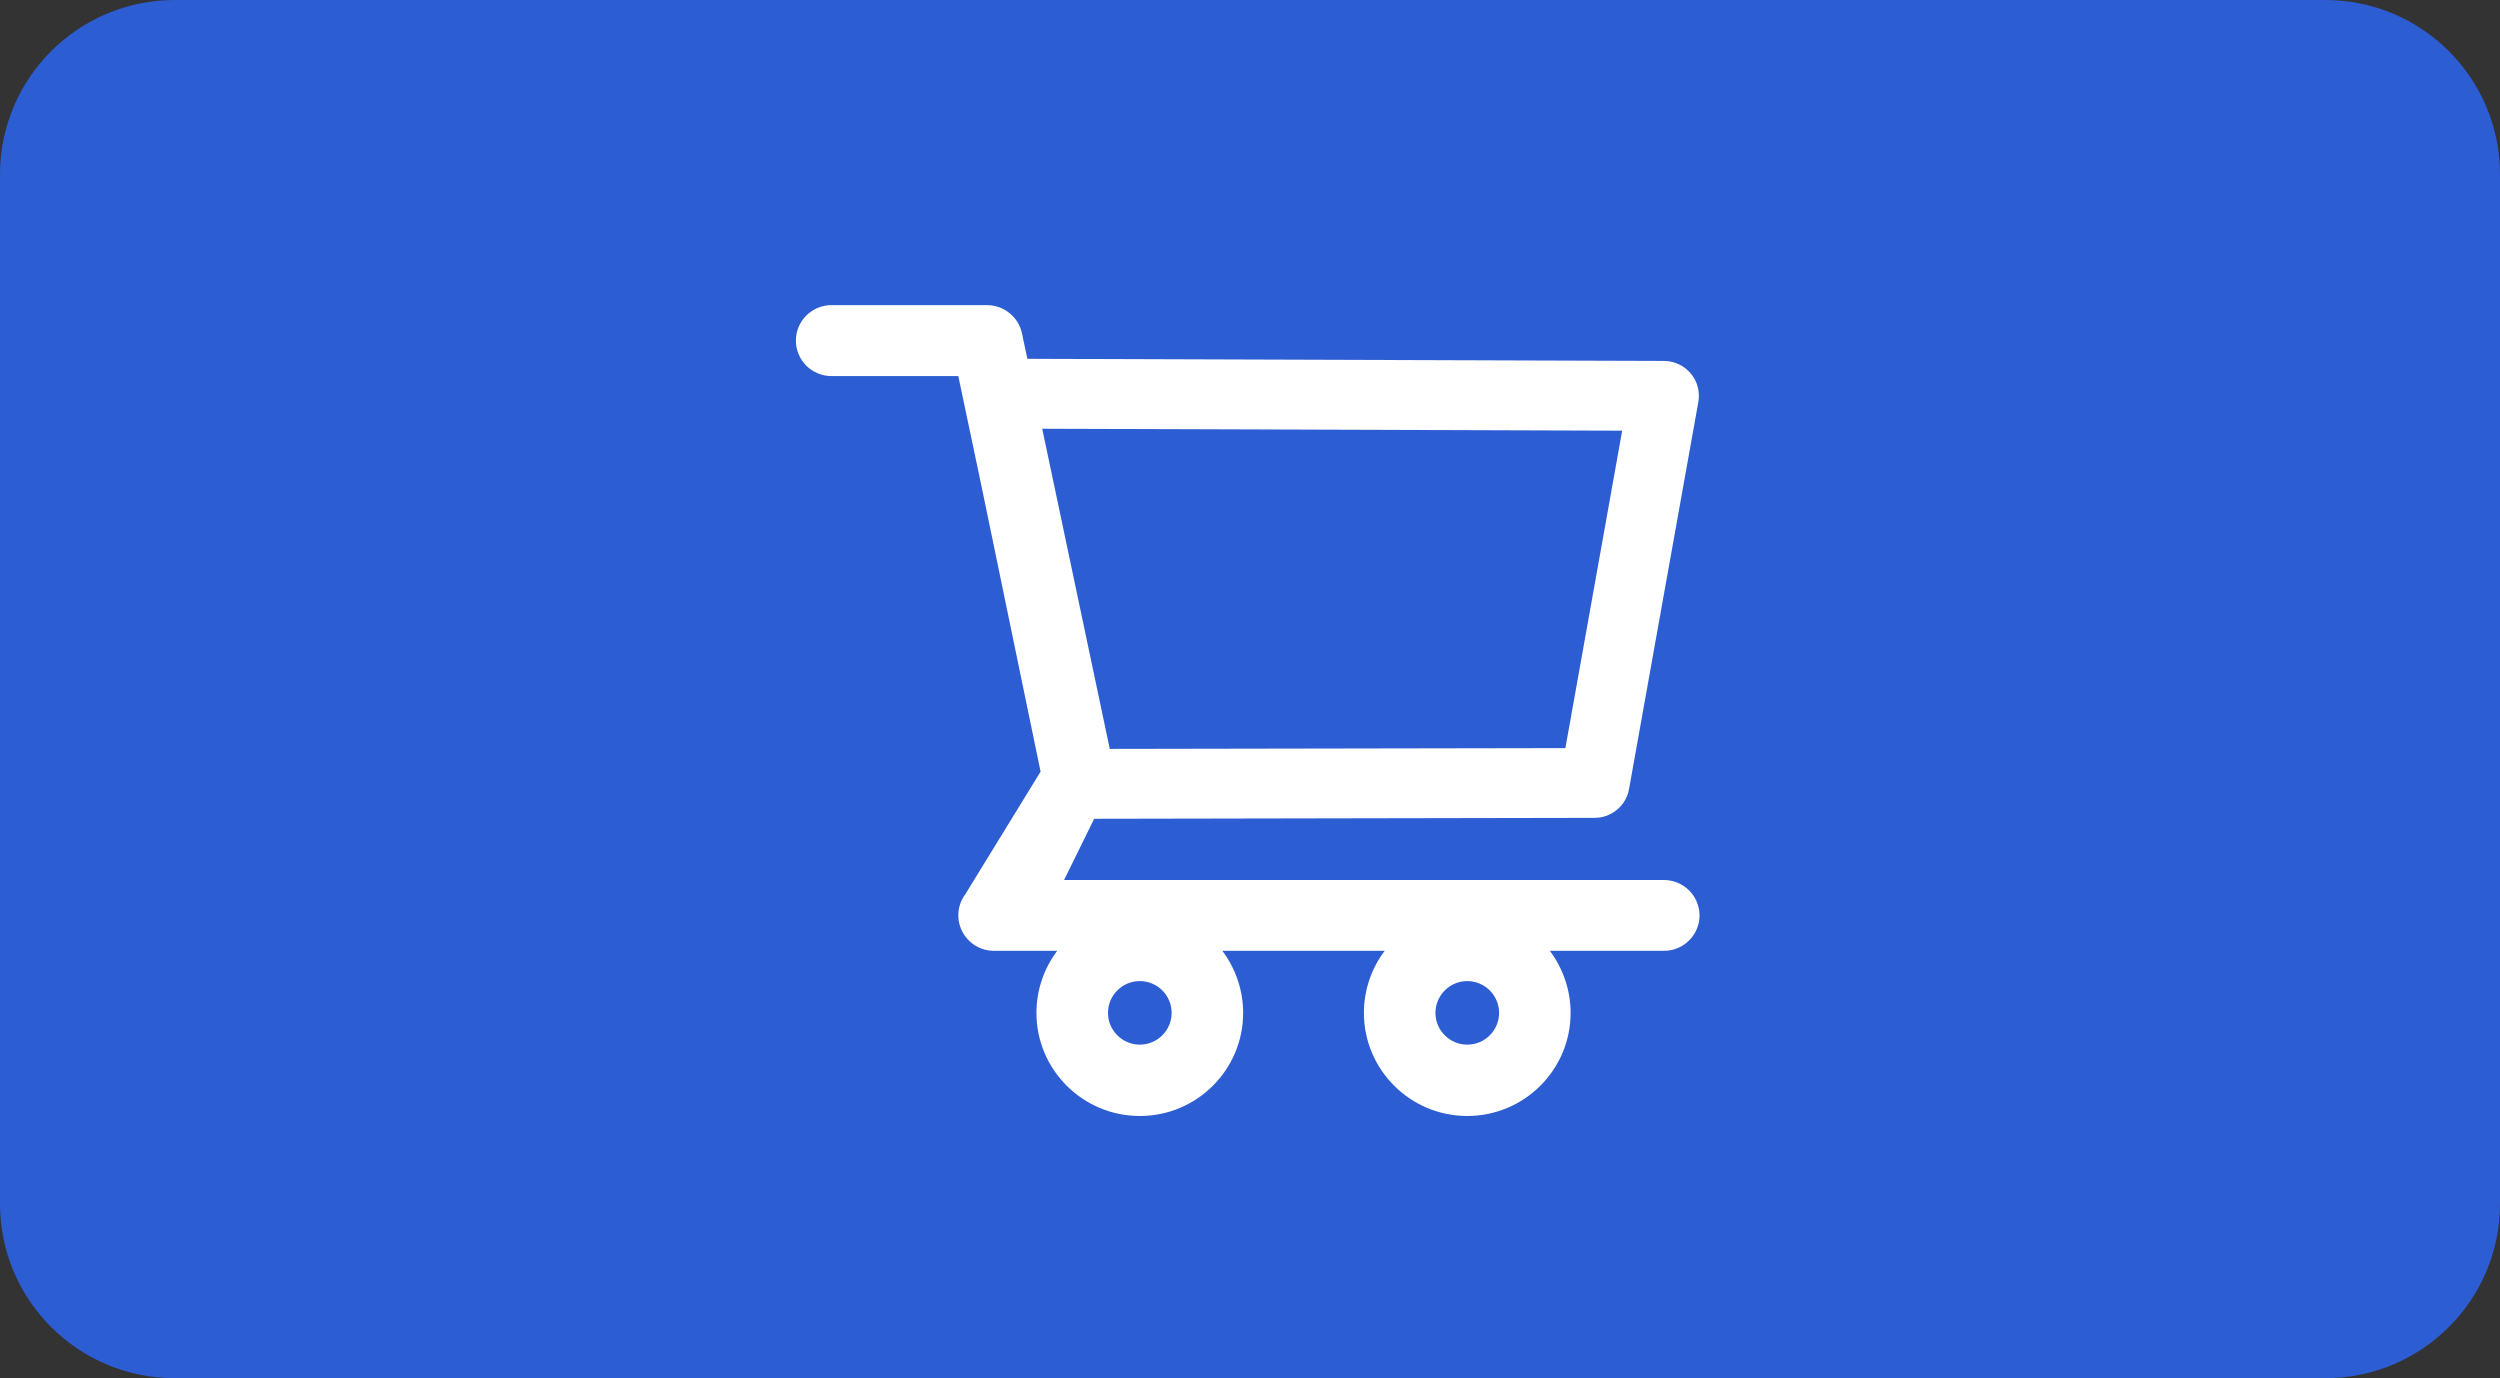<svg width="78" height="43" viewBox="0 0 78 43" fill="none" xmlns="http://www.w3.org/2000/svg">
<rect x="0" y="0" width="78" height="43" fill="#333333" stroke="none"/>
<path d="M0 5.443C0 2.437 2.442 0 5.455 0H72.546C75.558 0 78 2.437 78 5.443V37.557C78 40.563 75.558 43 72.546 43H5.455C2.442 43 0 40.563 0 37.557V5.443Z" fill="#2d5dd2"/>
<path d="M51.914 27.456H33.199L34.138 25.546L49.751 25.517C50.279 25.517 50.732 25.141 50.826 24.62L52.988 12.543C53.045 12.226 52.96 11.9 52.753 11.653C52.65 11.531 52.522 11.432 52.378 11.365C52.234 11.297 52.076 11.261 51.917 11.261L32.054 11.195L31.885 10.398C31.778 9.89 31.319 9.52 30.797 9.52H25.942C25.648 9.52 25.365 9.637 25.157 9.844C24.949 10.052 24.832 10.333 24.832 10.627C24.832 10.921 24.949 11.202 25.157 11.41C25.365 11.617 25.648 11.734 25.942 11.734H29.899L30.64 15.253L32.466 24.075L30.115 27.904C29.993 28.068 29.92 28.264 29.903 28.468C29.887 28.672 29.927 28.876 30.021 29.058C30.21 29.431 30.59 29.666 31.011 29.666H32.985C32.564 30.224 32.337 30.903 32.337 31.602C32.337 33.377 33.783 34.819 35.562 34.819C37.341 34.819 38.786 33.377 38.786 31.602C38.786 30.902 38.554 30.222 38.139 29.666H43.202C42.781 30.224 42.554 30.903 42.554 31.602C42.554 33.377 44 34.819 45.779 34.819C47.558 34.819 49.003 33.377 49.003 31.602C49.003 30.902 48.771 30.222 48.356 29.666H51.917C52.526 29.666 53.026 29.171 53.026 28.559C53.024 28.266 52.906 27.985 52.698 27.779C52.489 27.572 52.208 27.456 51.914 27.456ZM32.517 13.377L50.612 13.437L48.84 23.341L34.625 23.366L32.517 13.377ZM35.562 32.593C35.015 32.593 34.569 32.147 34.569 31.602C34.569 31.056 35.015 30.61 35.562 30.61C36.109 30.61 36.555 31.056 36.555 31.602C36.555 31.864 36.45 32.116 36.264 32.302C36.078 32.488 35.825 32.593 35.562 32.593ZM45.779 32.593C45.232 32.593 44.786 32.147 44.786 31.602C44.786 31.056 45.232 30.61 45.779 30.61C46.326 30.61 46.772 31.056 46.772 31.602C46.772 31.864 46.667 32.116 46.481 32.302C46.295 32.488 46.042 32.593 45.779 32.593Z" fill="white"/>
</svg>
